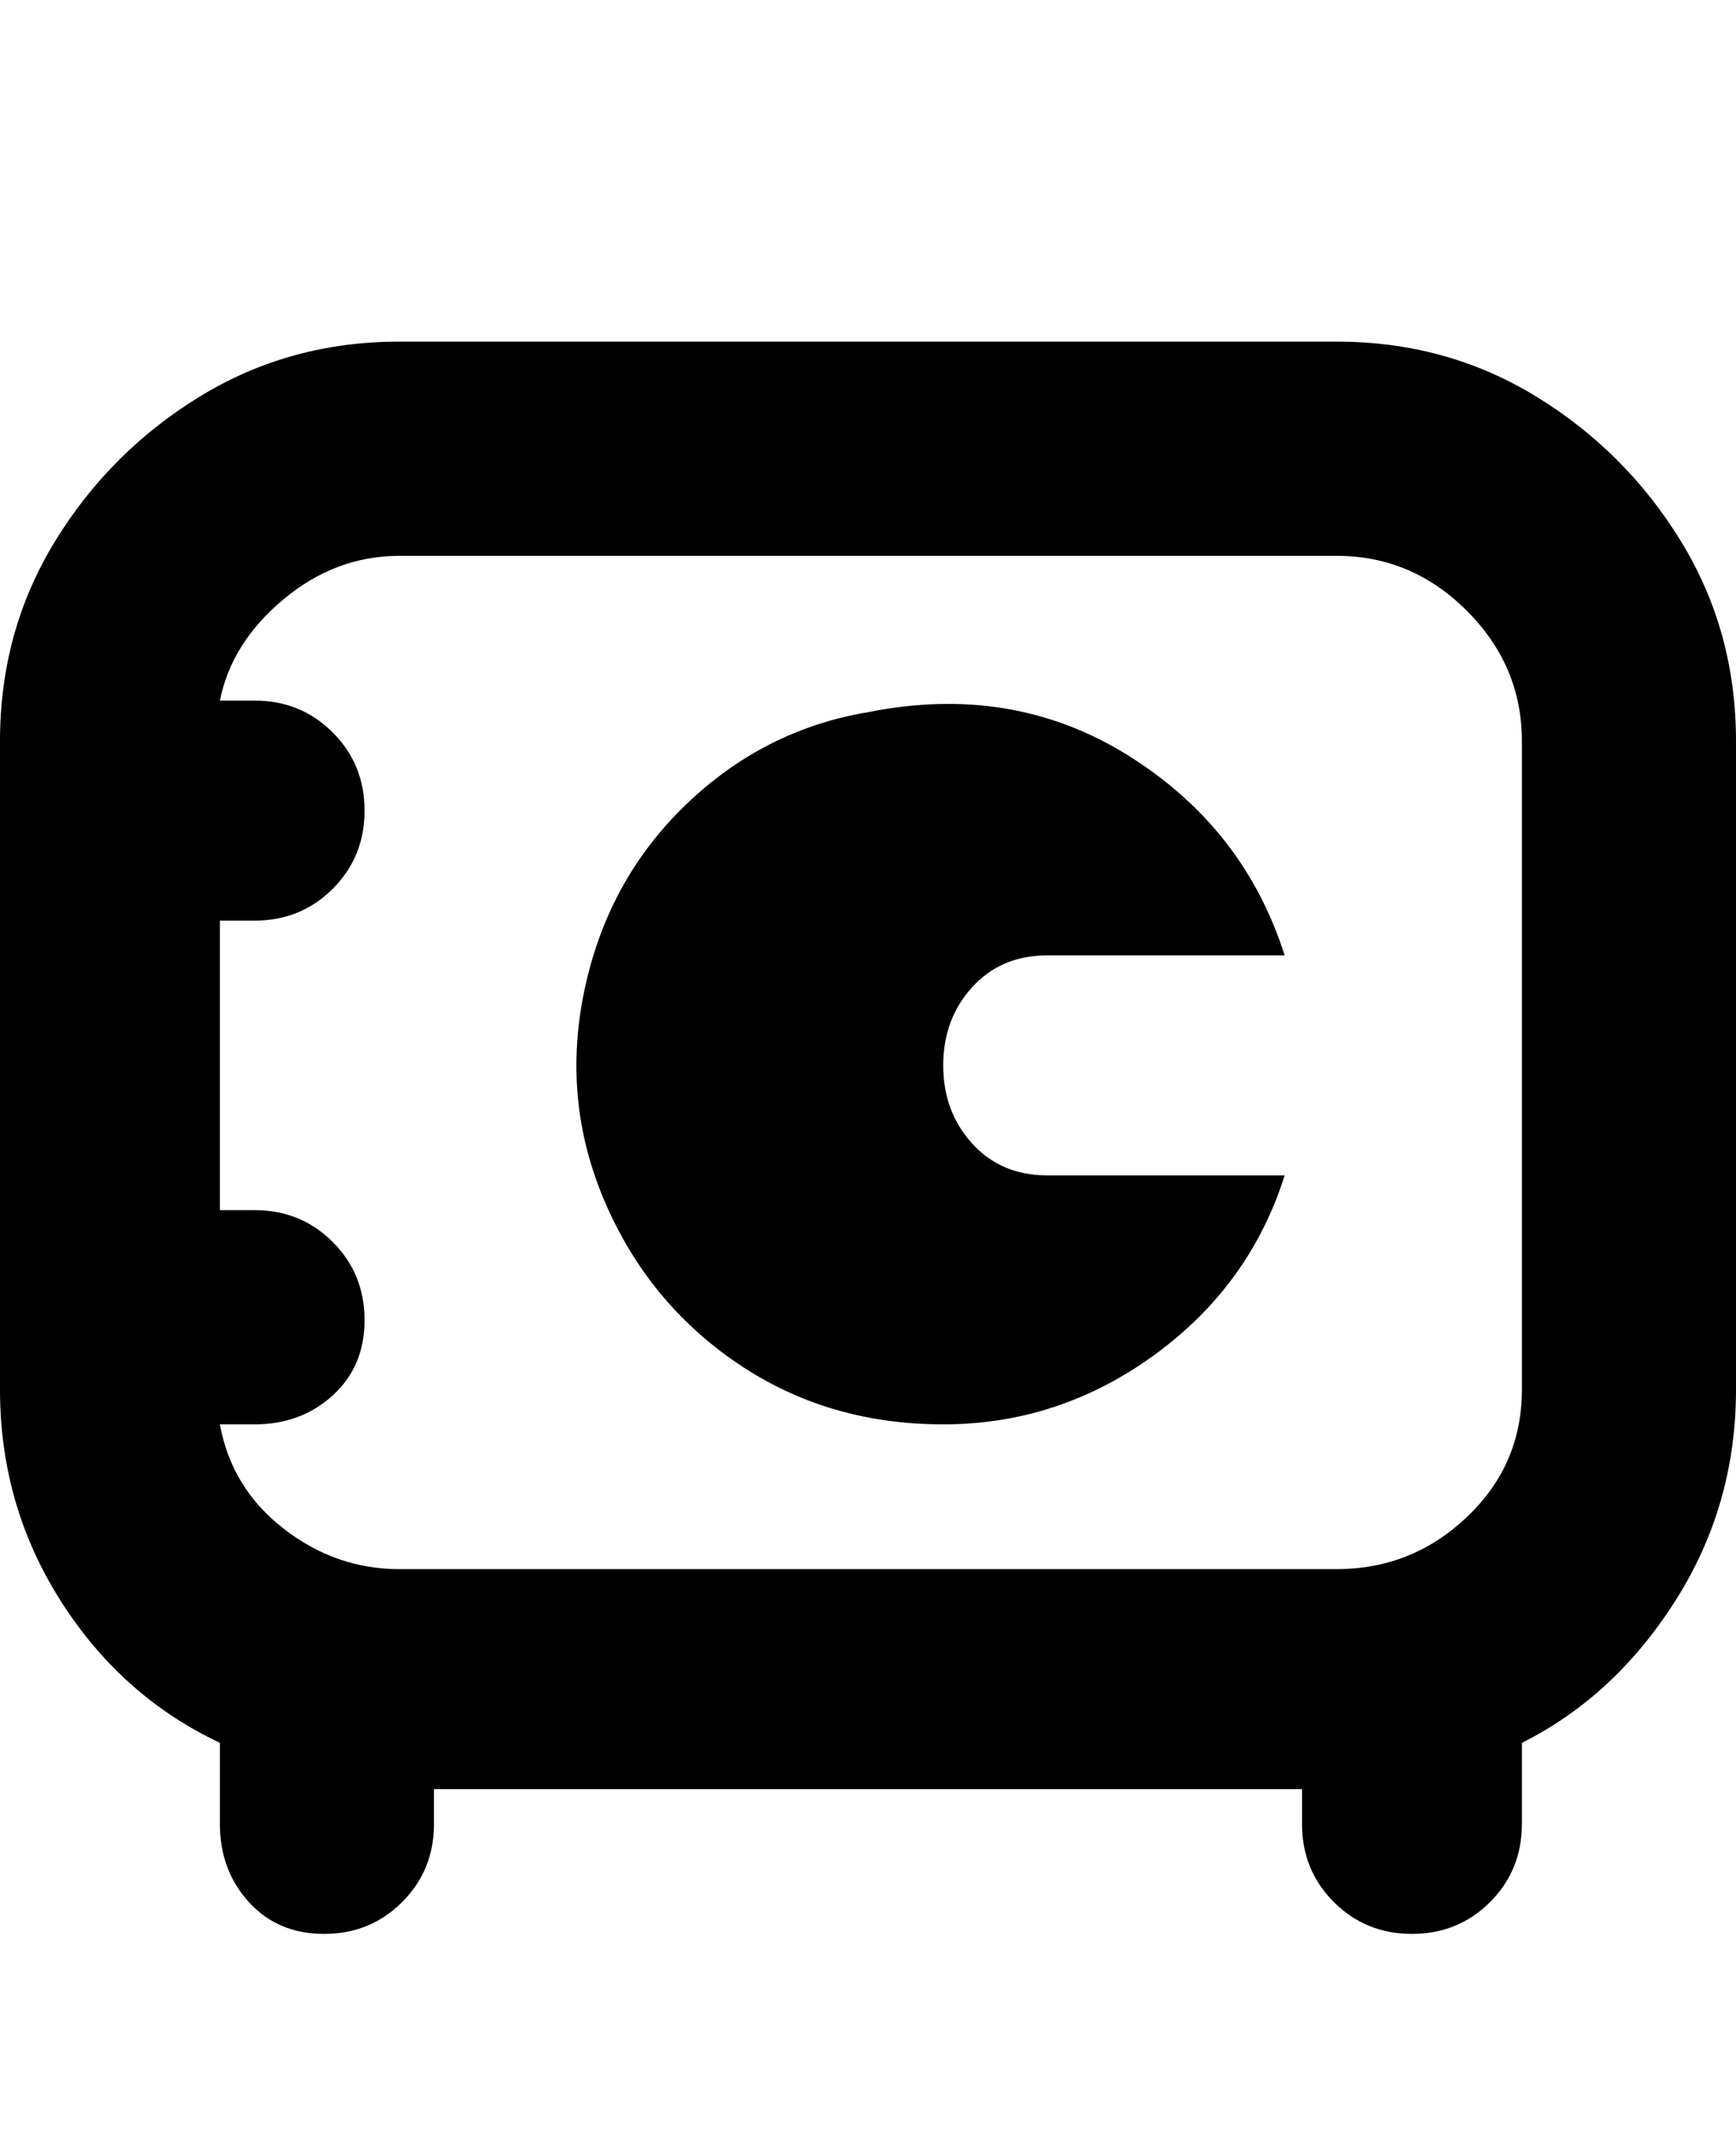 <svg viewBox="0 0 300 368" xmlns="http://www.w3.org/2000/svg"><path d="M231 59H69q-19 0-34.5 9.5t-25 25Q0 109 0 128v112q0 20 10.5 36.5T38 301v14q0 8 5 13.5t13 5.5q8 0 13.5-5.5T75 315v-6h150v6q0 8 5.5 13.5T244 334q8 0 13.5-5.5T263 315v-14q16-8 26.5-24.5T300 240V128q0-19-9.5-34.5t-25-25Q250 59 231 59zm32 181q0 13-9.5 22t-22.5 9H69q-11 0-20-7t-11-18h6q8 0 13.5-5t5.5-13q0-8-5.5-13.5T44 209h-6v-50h6q8 0 13.5-5.5T63 140q0-8-5.5-13.5T44 121h-6q2-10 11-17.5T69 96h162q13 0 22.5 9.5T263 128v112zm-100-56q0 8 5 13.5t13 5.5h41q-6 19-22.5 31T163 246q-20 0-35.5-10.5t-23-28Q97 190 101 171t17.5-32q13.5-13 31.5-16 25-5 45 7.5t27 34.5h-41q-8 0-13 5.5t-5 13.5z"/></svg>